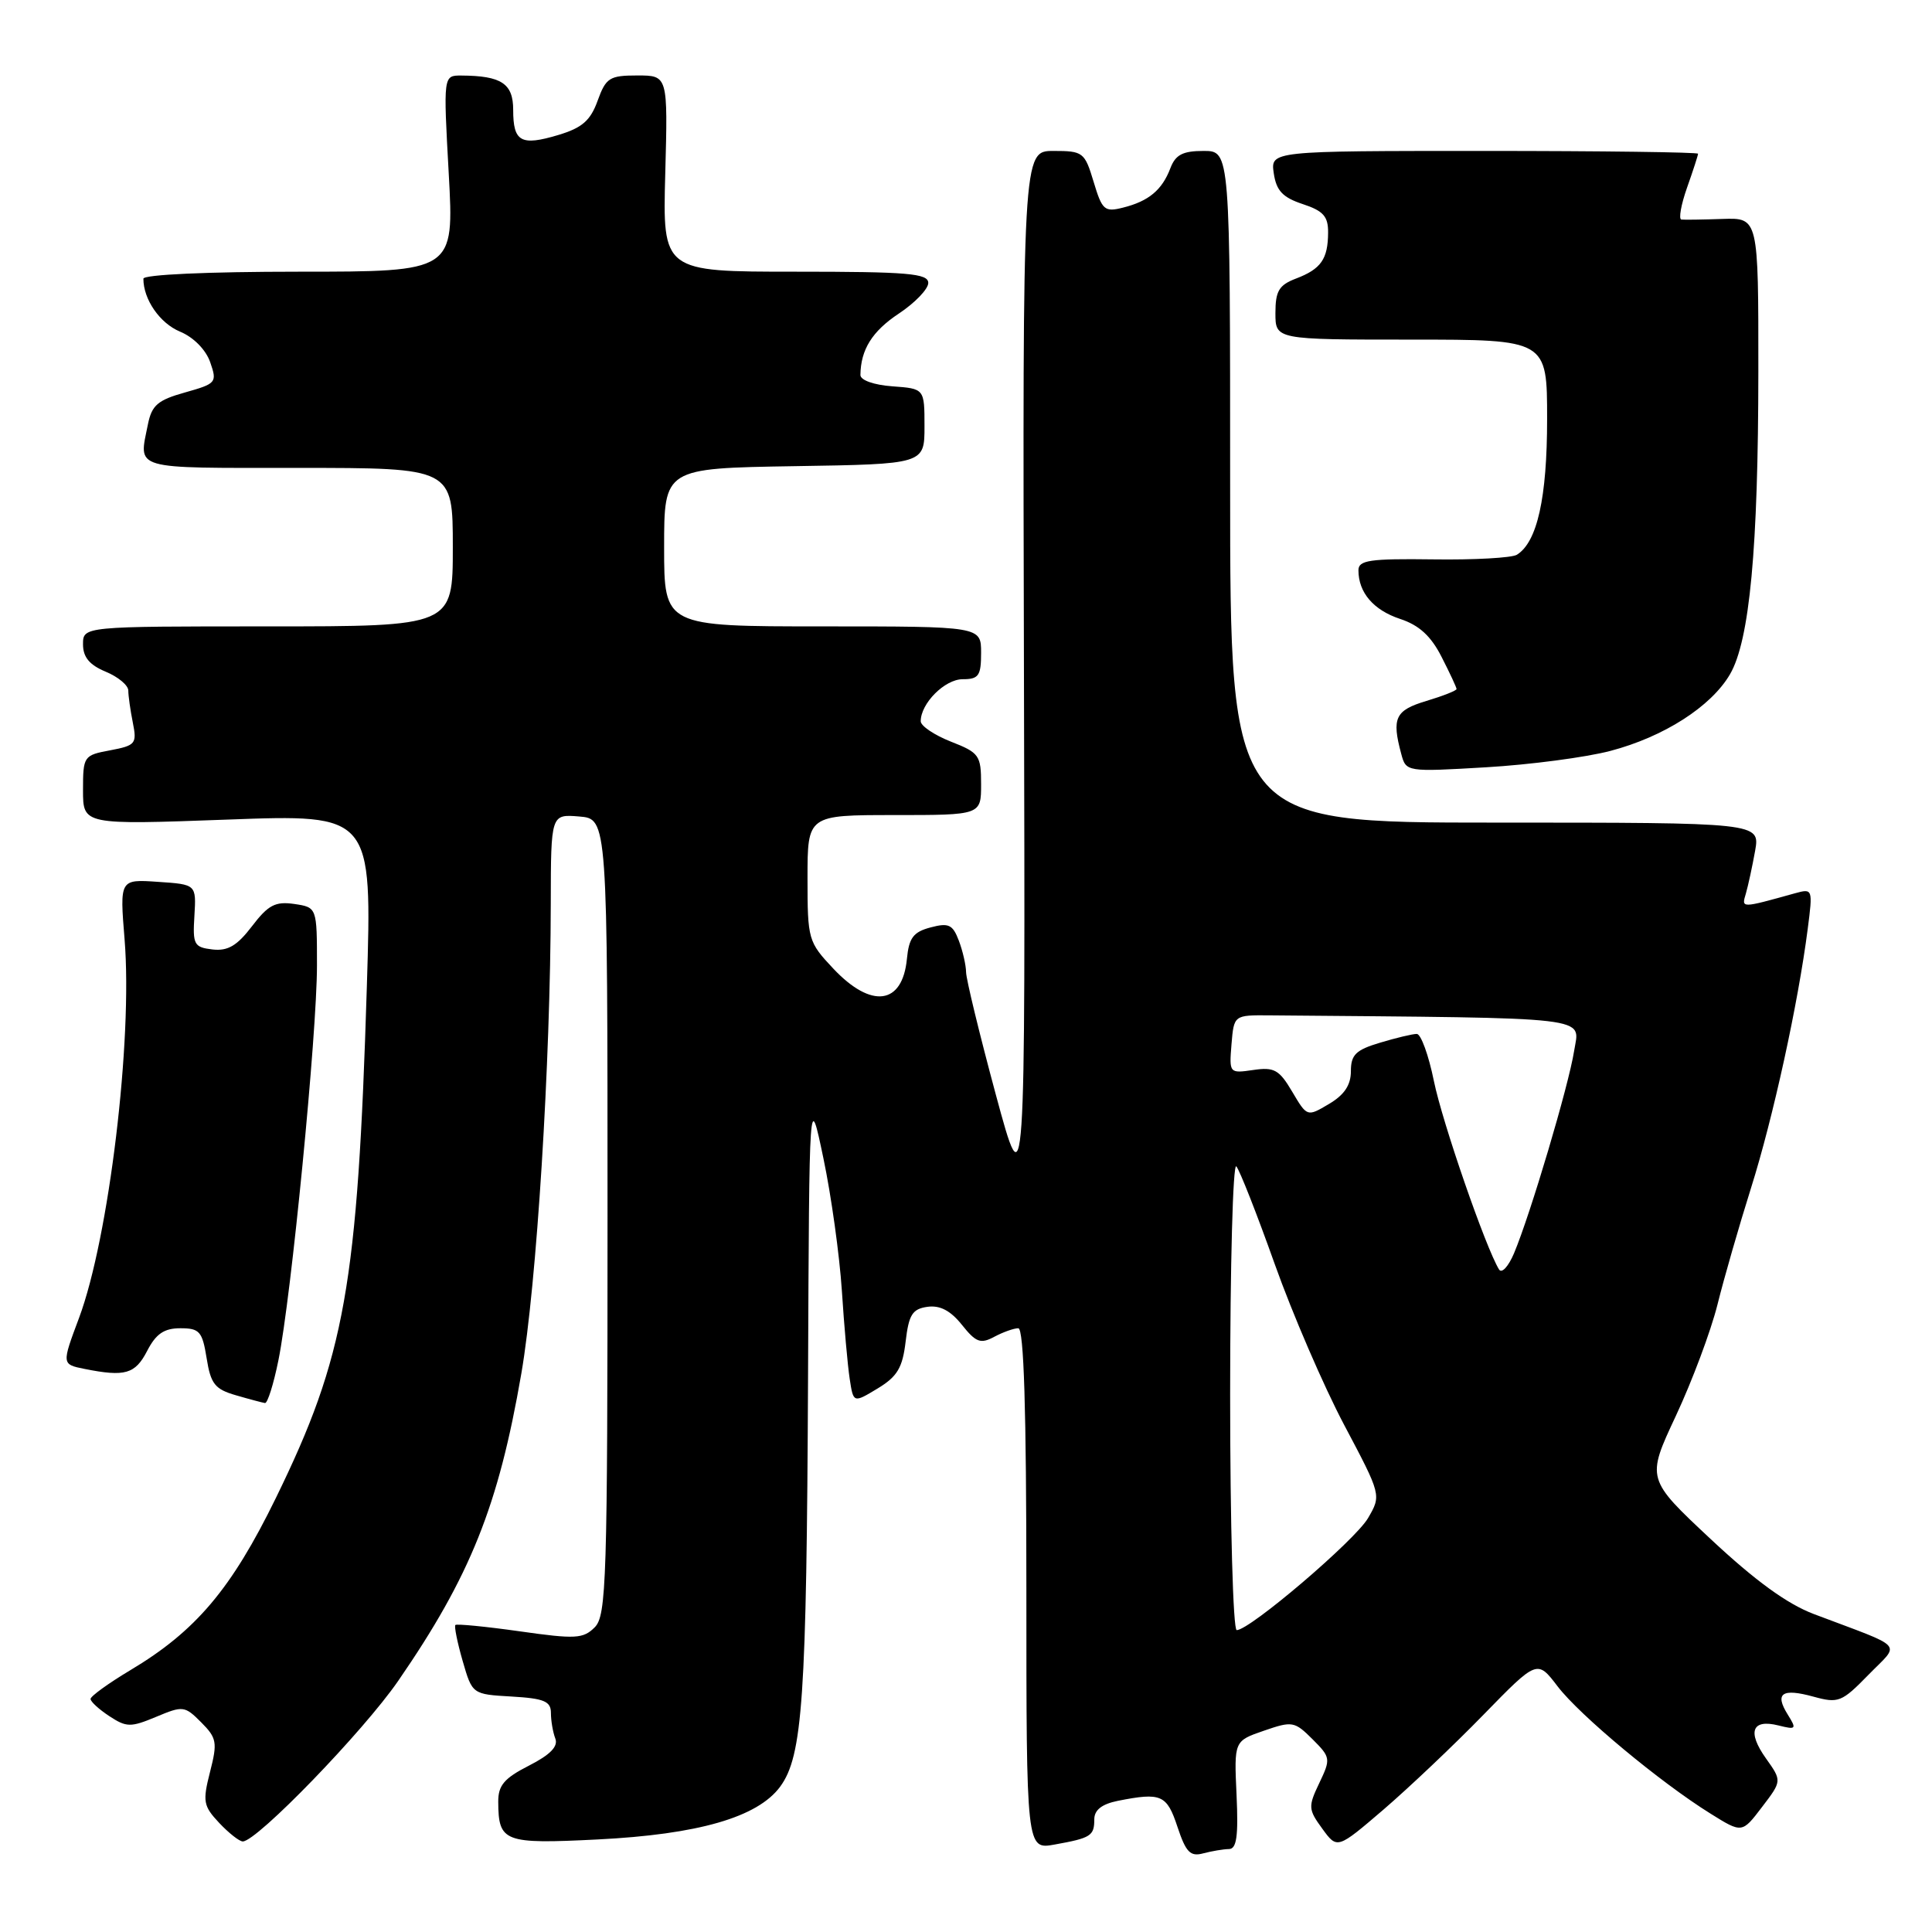 <?xml version="1.0" encoding="UTF-8" standalone="no"?>
<!DOCTYPE svg PUBLIC "-//W3C//DTD SVG 1.1//EN" "http://www.w3.org/Graphics/SVG/1.1/DTD/svg11.dtd" >
<svg xmlns="http://www.w3.org/2000/svg" xmlns:xlink="http://www.w3.org/1999/xlink" version="1.1" viewBox="0 0 256 256">
 <g >
 <path fill="currentColor"
d=" M 162.84 245.01 C 163.86 245.00 164.10 243.32 163.85 237.85 C 163.52 230.69 163.52 230.69 167.47 229.33 C 171.23 228.03 171.53 228.08 173.91 230.45 C 176.32 232.86 176.35 233.05 174.81 236.27 C 173.32 239.39 173.35 239.76 175.21 242.31 C 177.19 245.03 177.19 245.03 183.33 239.77 C 186.70 236.87 192.67 231.22 196.58 227.20 C 203.69 219.91 203.69 219.91 206.39 223.45 C 209.32 227.29 219.99 236.17 226.66 240.32 C 230.83 242.92 230.83 242.92 233.47 239.45 C 236.12 235.98 236.12 235.98 234.00 233.00 C 231.49 229.47 232.14 227.75 235.65 228.63 C 238.01 229.22 238.09 229.12 236.88 227.18 C 235.12 224.36 236.13 223.67 240.31 224.82 C 243.59 225.72 244.04 225.55 247.57 221.93 C 251.82 217.57 252.68 218.54 240.37 213.88 C 236.83 212.55 232.59 209.47 226.69 203.95 C 218.15 195.96 218.15 195.96 222.06 187.61 C 224.21 183.02 226.69 176.39 227.57 172.88 C 228.44 169.37 230.45 162.40 232.03 157.38 C 234.94 148.15 238.26 132.99 239.53 123.10 C 240.22 117.78 240.19 117.72 237.86 118.36 C 230.62 120.37 230.75 120.37 231.34 118.39 C 231.64 117.35 232.19 114.81 232.56 112.75 C 233.22 109.00 233.22 109.00 198.11 109.00 C 163.00 109.00 163.00 109.00 163.00 64.50 C 163.00 20.00 163.00 20.00 159.48 20.00 C 156.72 20.00 155.76 20.50 155.08 22.29 C 153.98 25.18 152.21 26.66 148.81 27.51 C 146.35 28.13 146.04 27.85 144.91 24.09 C 143.73 20.17 143.51 20.00 139.59 20.00 C 135.50 20.00 135.50 20.00 135.68 89.75 C 135.86 159.50 135.86 159.50 131.94 145.00 C 129.79 137.03 128.02 129.74 128.01 128.82 C 128.00 127.89 127.57 126.01 127.05 124.64 C 126.24 122.50 125.70 122.25 123.30 122.89 C 121.02 123.49 120.44 124.27 120.17 127.06 C 119.58 133.15 115.47 133.70 110.43 128.36 C 107.09 124.81 107.00 124.51 107.00 116.36 C 107.00 108.00 107.00 108.00 118.50 108.00 C 130.00 108.00 130.00 108.00 130.00 103.92 C 130.00 100.09 129.76 99.74 126.00 98.27 C 123.80 97.40 122.00 96.19 122.00 95.57 C 122.00 93.20 125.19 90.00 127.56 90.00 C 129.68 90.00 130.00 89.55 130.00 86.50 C 130.00 83.00 130.00 83.00 109.00 83.00 C 88.00 83.00 88.00 83.00 88.00 72.52 C 88.00 62.05 88.00 62.05 105.25 61.77 C 122.50 61.50 122.50 61.50 122.50 56.50 C 122.50 51.50 122.50 51.50 118.25 51.19 C 115.79 51.01 114.01 50.38 114.01 49.69 C 114.05 46.32 115.57 43.89 119.10 41.55 C 121.24 40.13 123.00 38.30 123.00 37.49 C 123.00 36.23 120.30 36.00 105.40 36.00 C 87.80 36.00 87.80 36.00 88.15 23.00 C 88.50 10.00 88.50 10.00 84.45 10.00 C 80.77 10.00 80.29 10.30 79.19 13.34 C 78.24 15.98 77.14 16.94 73.97 17.89 C 69.02 19.37 68.00 18.80 68.00 14.56 C 68.00 11.07 66.45 10.04 61.12 10.01 C 58.74 10.00 58.74 10.00 59.46 23.00 C 60.18 36.00 60.18 36.00 39.59 36.00 C 27.49 36.00 19.00 36.39 19.00 36.93 C 19.00 39.68 21.18 42.83 23.85 43.94 C 25.64 44.68 27.27 46.33 27.85 47.99 C 28.79 50.69 28.67 50.83 24.52 52.00 C 20.91 53.01 20.11 53.69 19.60 56.23 C 18.38 62.33 17.24 62.00 39.50 62.00 C 60.00 62.00 60.00 62.00 60.00 72.50 C 60.00 83.00 60.00 83.00 35.50 83.00 C 11.00 83.00 11.00 83.00 11.00 85.38 C 11.00 87.08 11.86 88.11 14.00 89.00 C 15.65 89.68 17.00 90.81 17.00 91.50 C 17.00 92.19 17.27 94.10 17.60 95.75 C 18.16 98.55 17.97 98.78 14.60 99.42 C 11.09 100.07 11.00 100.20 11.00 104.70 C 11.00 109.30 11.00 109.30 30.15 108.60 C 49.31 107.89 49.31 107.89 48.61 130.70 C 47.39 170.42 45.73 179.72 36.55 198.50 C 30.66 210.55 25.95 216.13 17.25 221.32 C 14.36 223.05 12.00 224.76 12.00 225.12 C 12.00 225.48 13.12 226.50 14.49 227.40 C 16.76 228.89 17.31 228.90 20.69 227.49 C 24.24 226.00 24.48 226.03 26.66 228.22 C 28.73 230.30 28.83 230.88 27.83 234.79 C 26.83 238.71 26.94 239.30 29.04 241.54 C 30.31 242.89 31.72 244.00 32.17 244.00 C 34.04 244.00 48.14 229.43 52.76 222.73 C 62.32 208.85 66.05 199.55 69.08 182.00 C 71.11 170.24 72.95 140.81 72.98 119.69 C 73.00 107.88 73.00 107.88 76.75 108.19 C 80.50 108.50 80.50 108.50 80.50 161.21 C 80.50 209.48 80.36 214.07 78.80 215.63 C 77.28 217.15 76.25 217.21 68.88 216.16 C 64.36 215.52 60.52 215.15 60.34 215.32 C 60.17 215.50 60.60 217.64 61.30 220.07 C 62.58 224.50 62.58 224.50 67.79 224.80 C 72.10 225.05 73.00 225.43 73.00 226.97 C 73.00 228.00 73.26 229.52 73.58 230.36 C 73.99 231.41 72.92 232.51 70.08 233.96 C 66.80 235.63 66.00 236.58 66.02 238.77 C 66.05 244.08 66.78 244.36 79.15 243.74 C 92.53 243.07 100.38 240.80 103.37 236.75 C 106.36 232.69 106.88 225.05 107.07 182.50 C 107.23 144.50 107.23 144.50 109.11 153.50 C 110.15 158.45 111.24 166.32 111.55 171.00 C 111.85 175.68 112.32 180.95 112.59 182.71 C 113.08 185.92 113.08 185.92 116.29 183.98 C 118.90 182.40 119.59 181.24 120.00 177.77 C 120.42 174.20 120.89 173.44 122.89 173.16 C 124.55 172.93 125.95 173.66 127.46 175.55 C 129.32 177.88 129.93 178.11 131.75 177.13 C 132.91 176.51 134.35 176.00 134.93 176.00 C 135.67 176.00 136.00 186.76 136.00 210.55 C 136.00 245.09 136.00 245.09 139.75 244.41 C 144.55 243.55 145.00 243.26 145.00 241.07 C 145.00 239.83 146.00 239.05 148.12 238.62 C 153.87 237.48 154.61 237.80 156.02 242.07 C 157.14 245.44 157.72 246.04 159.43 245.58 C 160.57 245.28 162.10 245.02 162.84 245.01 Z  M 36.89 180.25 C 38.59 171.89 42.00 136.97 42.00 127.95 C 42.00 120.23 42.00 120.23 38.99 119.78 C 36.48 119.42 35.54 119.91 33.39 122.73 C 31.41 125.32 30.19 126.04 28.16 125.81 C 25.71 125.52 25.52 125.17 25.76 121.35 C 26.01 117.19 26.01 117.19 20.94 116.85 C 15.86 116.50 15.86 116.50 16.51 124.50 C 17.59 137.83 14.43 164.04 10.47 174.64 C 8.17 180.78 8.17 180.78 11.21 181.39 C 16.57 182.46 17.91 182.08 19.50 179.00 C 20.67 176.73 21.75 176.00 23.90 176.00 C 26.44 176.00 26.81 176.42 27.38 179.97 C 27.92 183.38 28.48 184.08 31.26 184.88 C 33.04 185.40 34.78 185.86 35.11 185.91 C 35.45 185.96 36.25 183.41 36.89 180.25 Z  M 213.38 99.50 C 220.46 97.64 226.73 93.63 229.23 89.35 C 231.84 84.88 232.98 72.66 232.99 49.18 C 233.00 28.85 233.00 28.85 228.25 29.01 C 225.64 29.10 223.18 29.14 222.79 29.09 C 222.41 29.04 222.74 27.14 223.54 24.87 C 224.34 22.61 225.00 20.58 225.00 20.37 C 225.00 20.17 212.25 20.00 196.67 20.00 C 168.35 20.00 168.35 20.00 168.78 22.96 C 169.12 25.27 169.96 26.16 172.61 27.04 C 175.35 27.94 176.00 28.67 175.98 30.83 C 175.96 34.33 175.04 35.65 171.73 36.91 C 169.47 37.77 169.00 38.56 169.00 41.48 C 169.00 45.00 169.00 45.00 187.00 45.00 C 205.00 45.00 205.00 45.00 205.00 55.53 C 205.00 65.97 203.69 71.84 200.99 73.51 C 200.32 73.92 195.32 74.20 189.89 74.12 C 181.51 74.01 180.00 74.23 180.00 75.56 C 180.00 78.52 181.99 80.84 185.52 82.01 C 188.04 82.84 189.61 84.27 191.02 87.05 C 192.11 89.18 193.00 91.09 193.00 91.30 C 193.00 91.51 191.20 92.22 189.00 92.88 C 184.87 94.12 184.39 95.13 185.67 99.89 C 186.31 102.28 186.34 102.29 196.90 101.67 C 202.73 101.33 210.15 100.35 213.38 99.50 Z  M 163.00 184.80 C 163.00 167.64 163.37 154.03 163.82 154.55 C 164.27 155.07 166.56 160.90 168.91 167.50 C 171.26 174.10 175.40 183.69 178.11 188.81 C 183.04 198.12 183.04 198.12 181.27 201.16 C 179.55 204.11 165.61 216.00 163.87 216.00 C 163.39 216.00 163.00 201.96 163.00 184.80 Z  M 198.63 168.21 C 196.87 165.36 191.12 148.74 190.00 143.25 C 189.30 139.81 188.28 137.00 187.73 137.00 C 187.18 137.00 184.99 137.52 182.87 138.16 C 179.65 139.12 179.00 139.76 179.00 141.94 C 179.00 143.78 178.13 145.08 176.10 146.28 C 173.20 148.00 173.20 148.00 171.22 144.65 C 169.50 141.74 168.84 141.37 166.06 141.78 C 162.89 142.24 162.87 142.21 163.18 138.37 C 163.50 134.50 163.50 134.50 168.25 134.54 C 211.83 134.92 209.31 134.63 208.58 139.25 C 207.86 143.83 202.79 160.90 200.61 166.08 C 199.87 167.82 198.99 168.79 198.63 168.21 Z "/>
</g>
</svg>